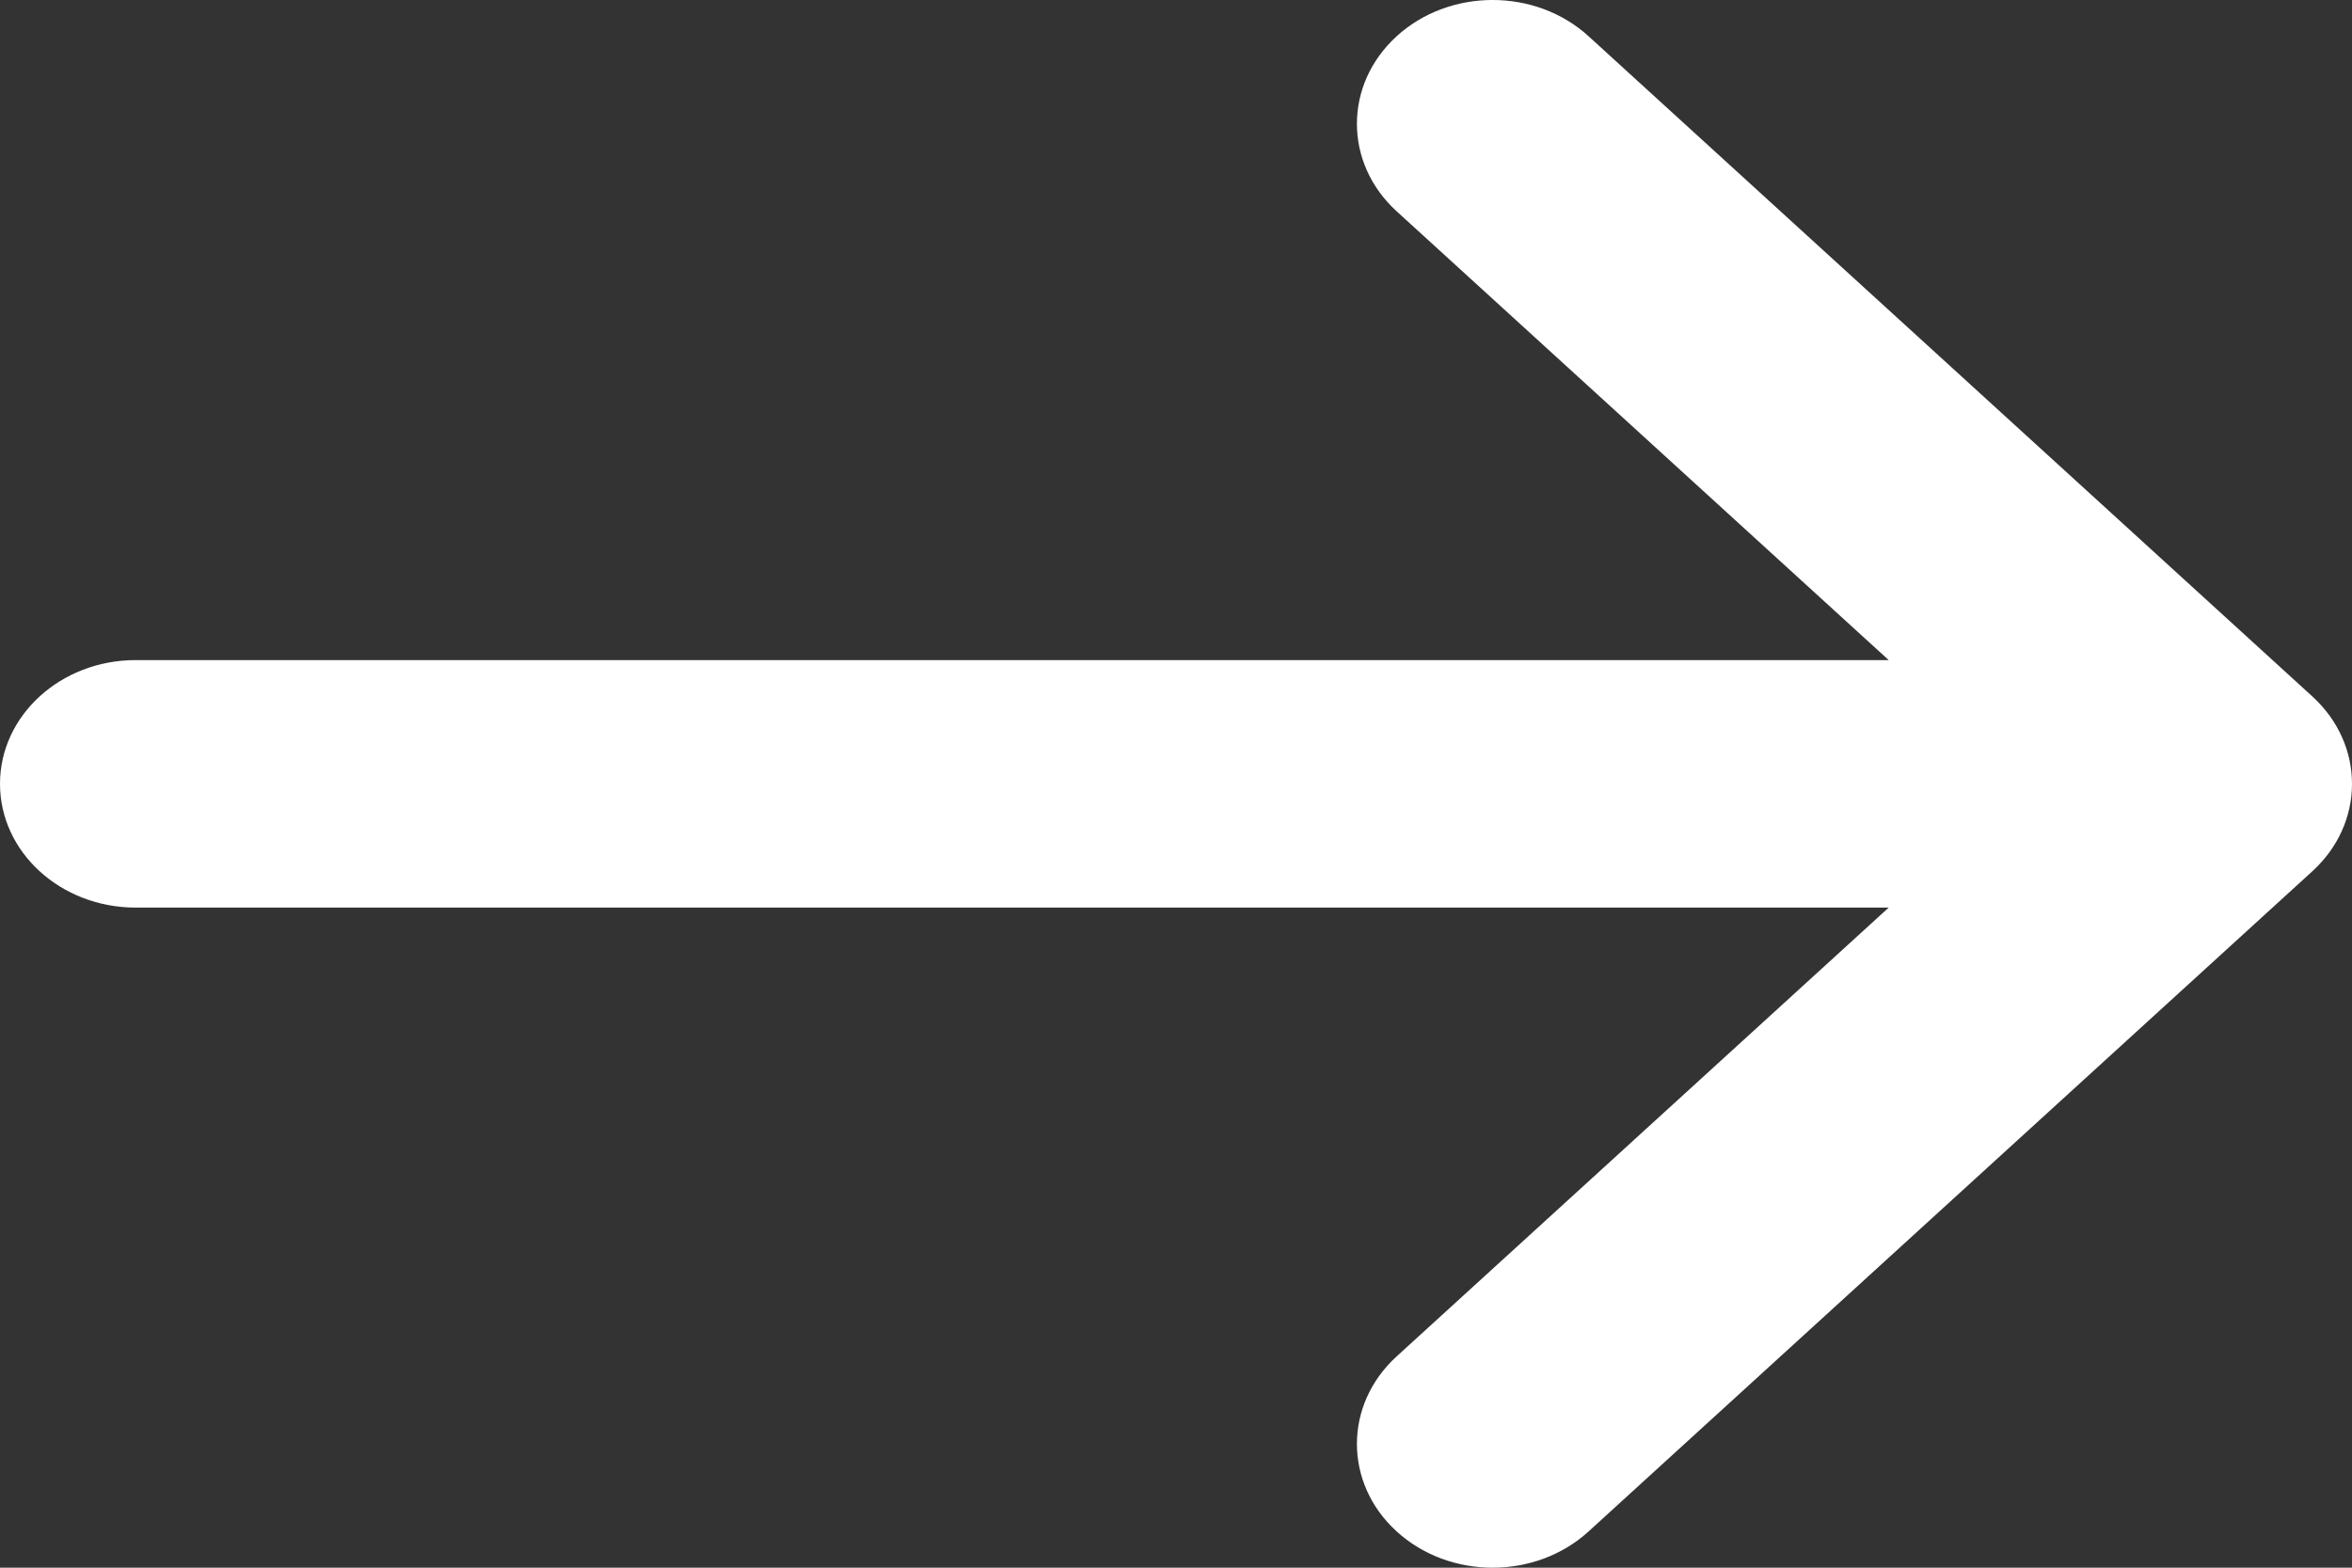 <svg width="48" height="32" viewBox="0 0 48 32" fill="none" xmlns="http://www.w3.org/2000/svg">
    <rect x="0" y="0" width="48" height="32" fill="#333333" stroke="none"/>
    <path d="M28.503 4.313C27.422 3.326 27.422 1.727 28.503 0.74C29.585 -0.247 31.338 -0.247 32.42 0.74L47.189 14.214C47.73 14.707 48 15.354 48 16C48 16.343 47.925 16.669 47.79 16.967C47.655 17.265 47.454 17.544 47.189 17.786L32.42 31.26C31.338 32.247 29.585 32.247 28.503 31.26C27.422 30.273 27.422 28.674 28.503 27.687L38.545 18.526H2.769C1.24 18.526 0 17.395 0 16C0 14.605 1.24 13.474 2.769 13.474H38.545L28.503 4.313Z" fill="white"/>
</svg>
